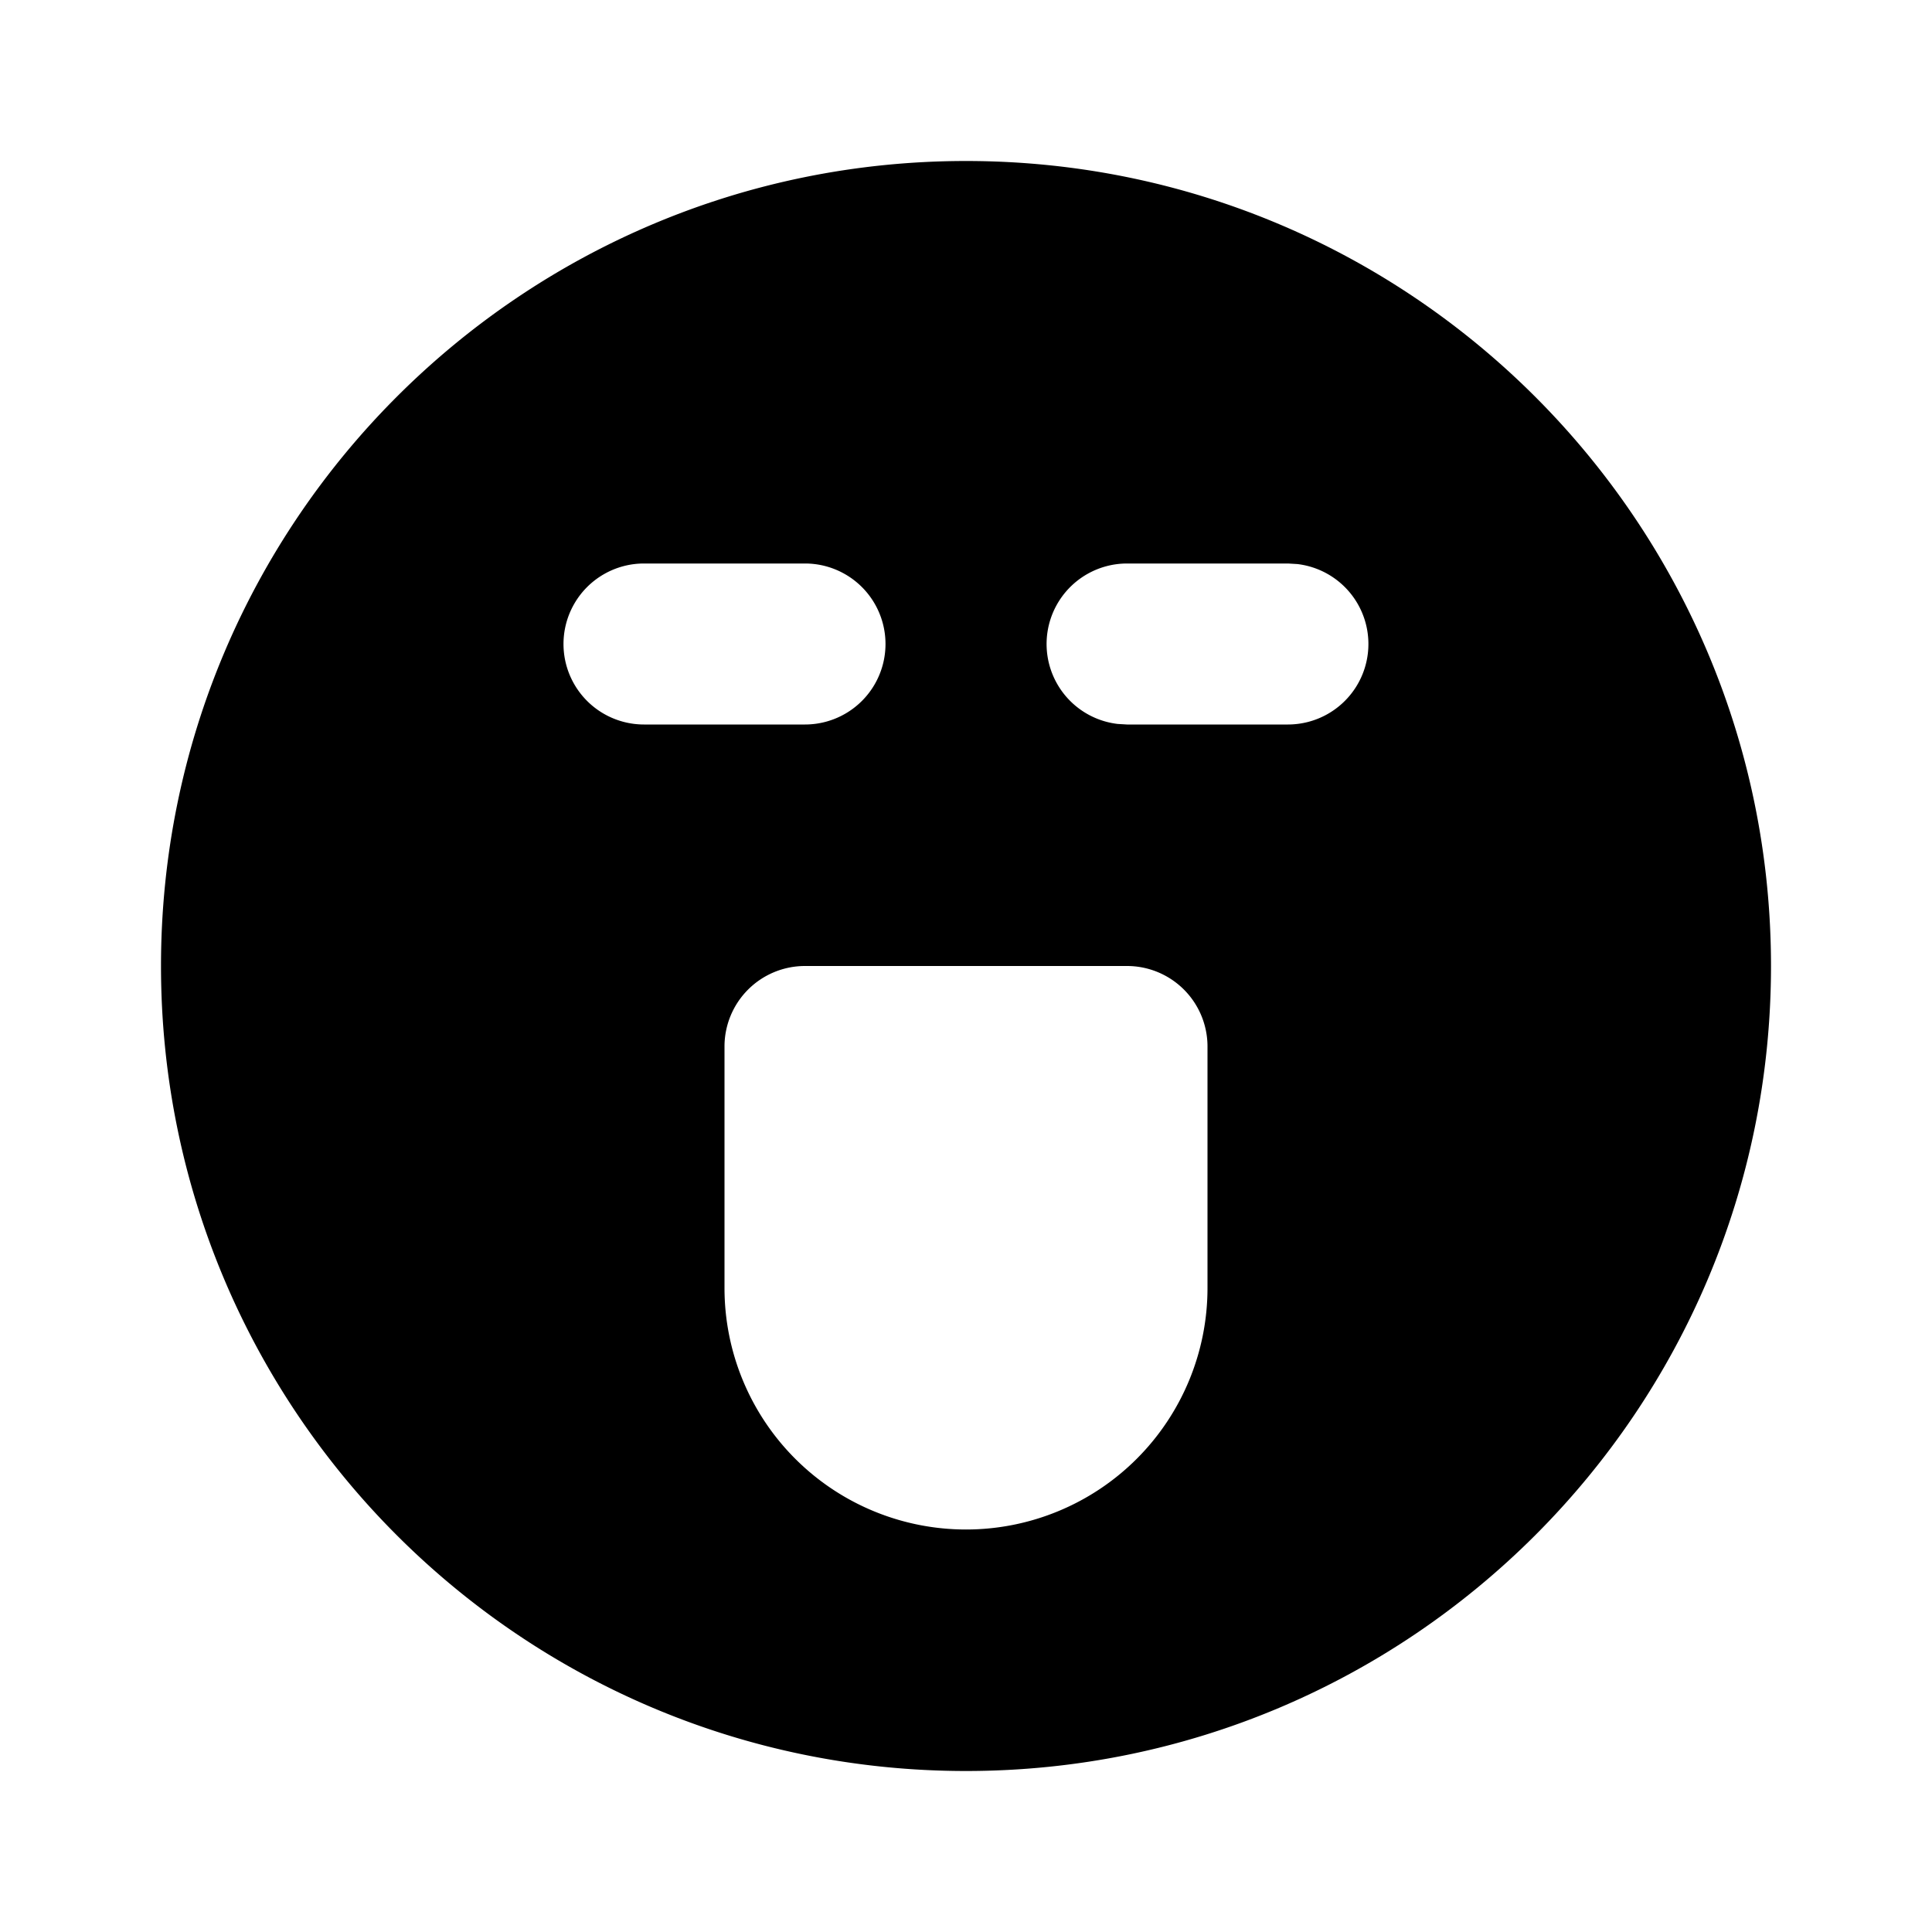 <svg xmlns="http://www.w3.org/2000/svg" width="24" height="24" fill="currentColor" viewBox="0 0 24 24">
  <g clip-path="url(#a)">
    <path fill-rule="evenodd" d="M12 2c5.523 0 10 4.477 10 10s-4.477 10-10 10S2 17.523 2 12 6.477 2 12 2Zm2 10h-4a1 1 0 0 0-1 1v3a3 3 0 0 0 6 0v-3a1 1 0 0 0-1-1Zm-4-5H8a1 1 0 0 0 0 2h2a1 1 0 1 0 0-2Zm6 0h-2a1 1 0 0 0-.117 1.993L14 9h2a1 1 0 0 0 .117-1.993L16 7Z" clip-rule="evenodd"/>
  </g>
  <defs>
    <clipPath id="a">
      <path d="M0 0h24v24H0z"/>
    </clipPath>
  </defs>
</svg>
